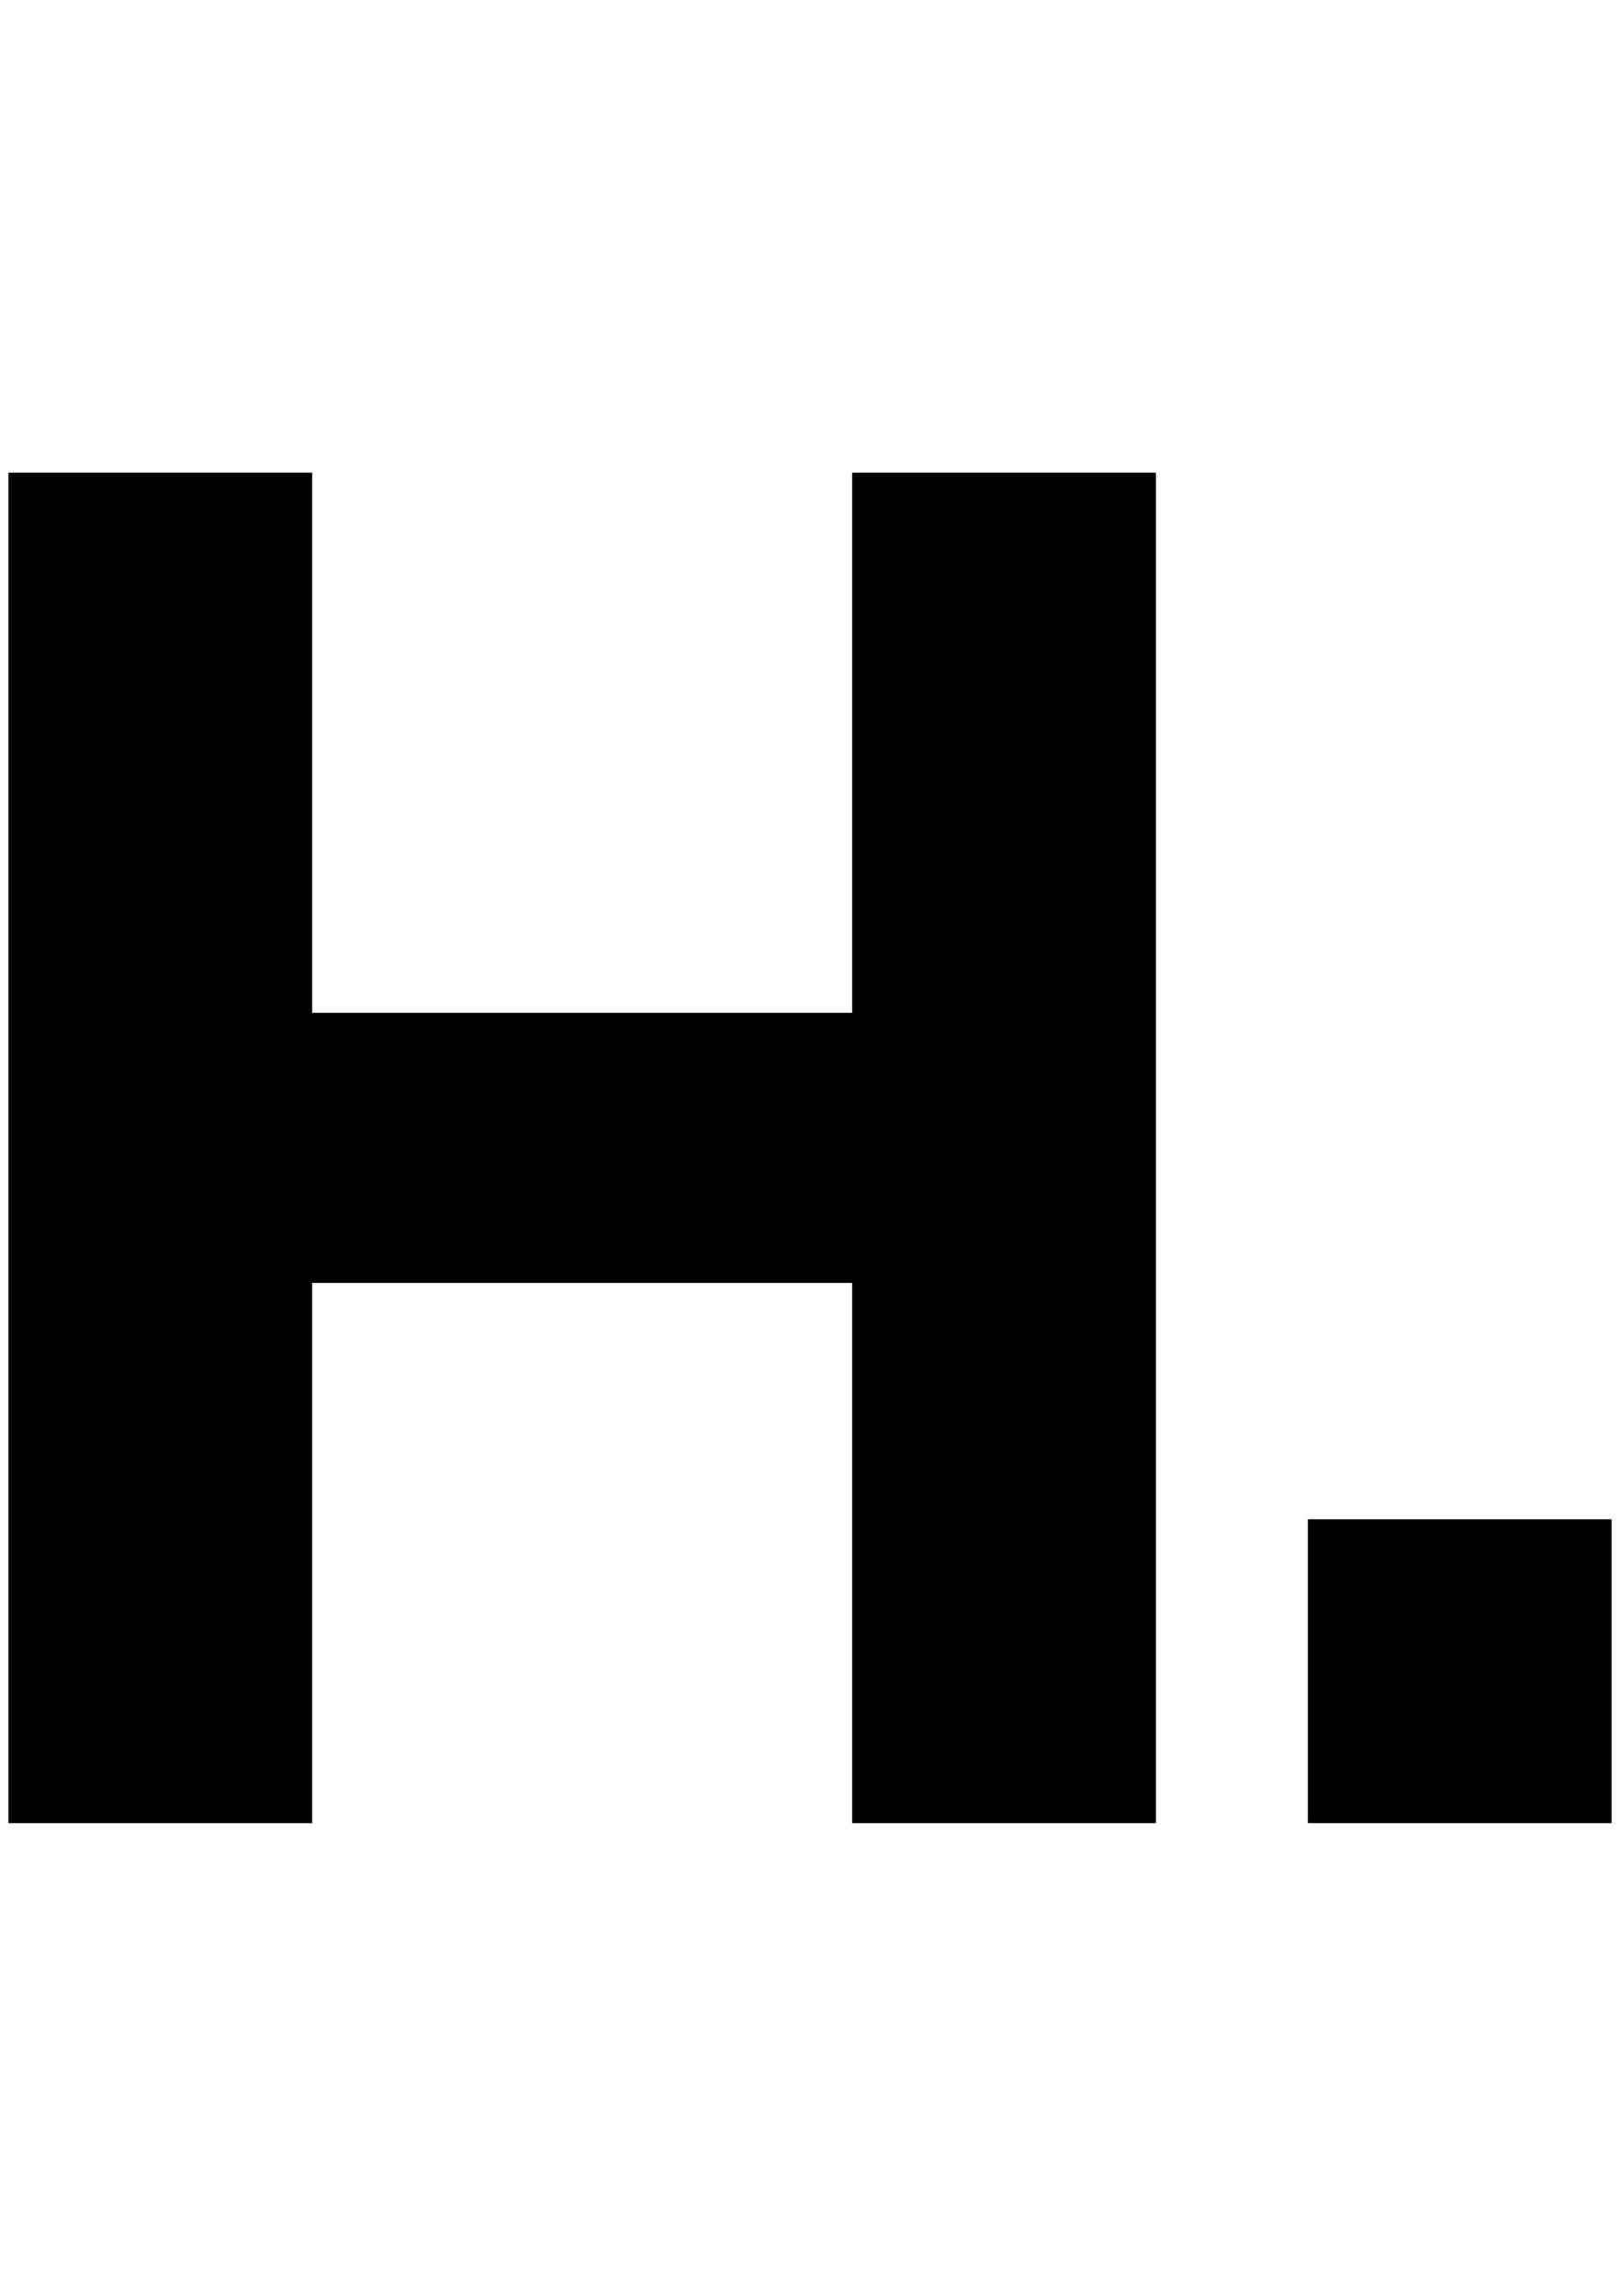 <svg
  xmlns="http://www.w3.org/2000/svg"
  width="192"
  height="272"
  viewBox="0 0 192 272"
  role="img"
  aria-labelledby="logo-title">
  <title
    id="logo-title">Hail2u.net</title>
  <path
    d="m 1,56 v 160 h 36 v -64 h 64 v 64 h 36 V 56 h -36 v 64 H 37 V 56 Z m 154,124 v 36 h 36 v -36 z"/>
</svg>
